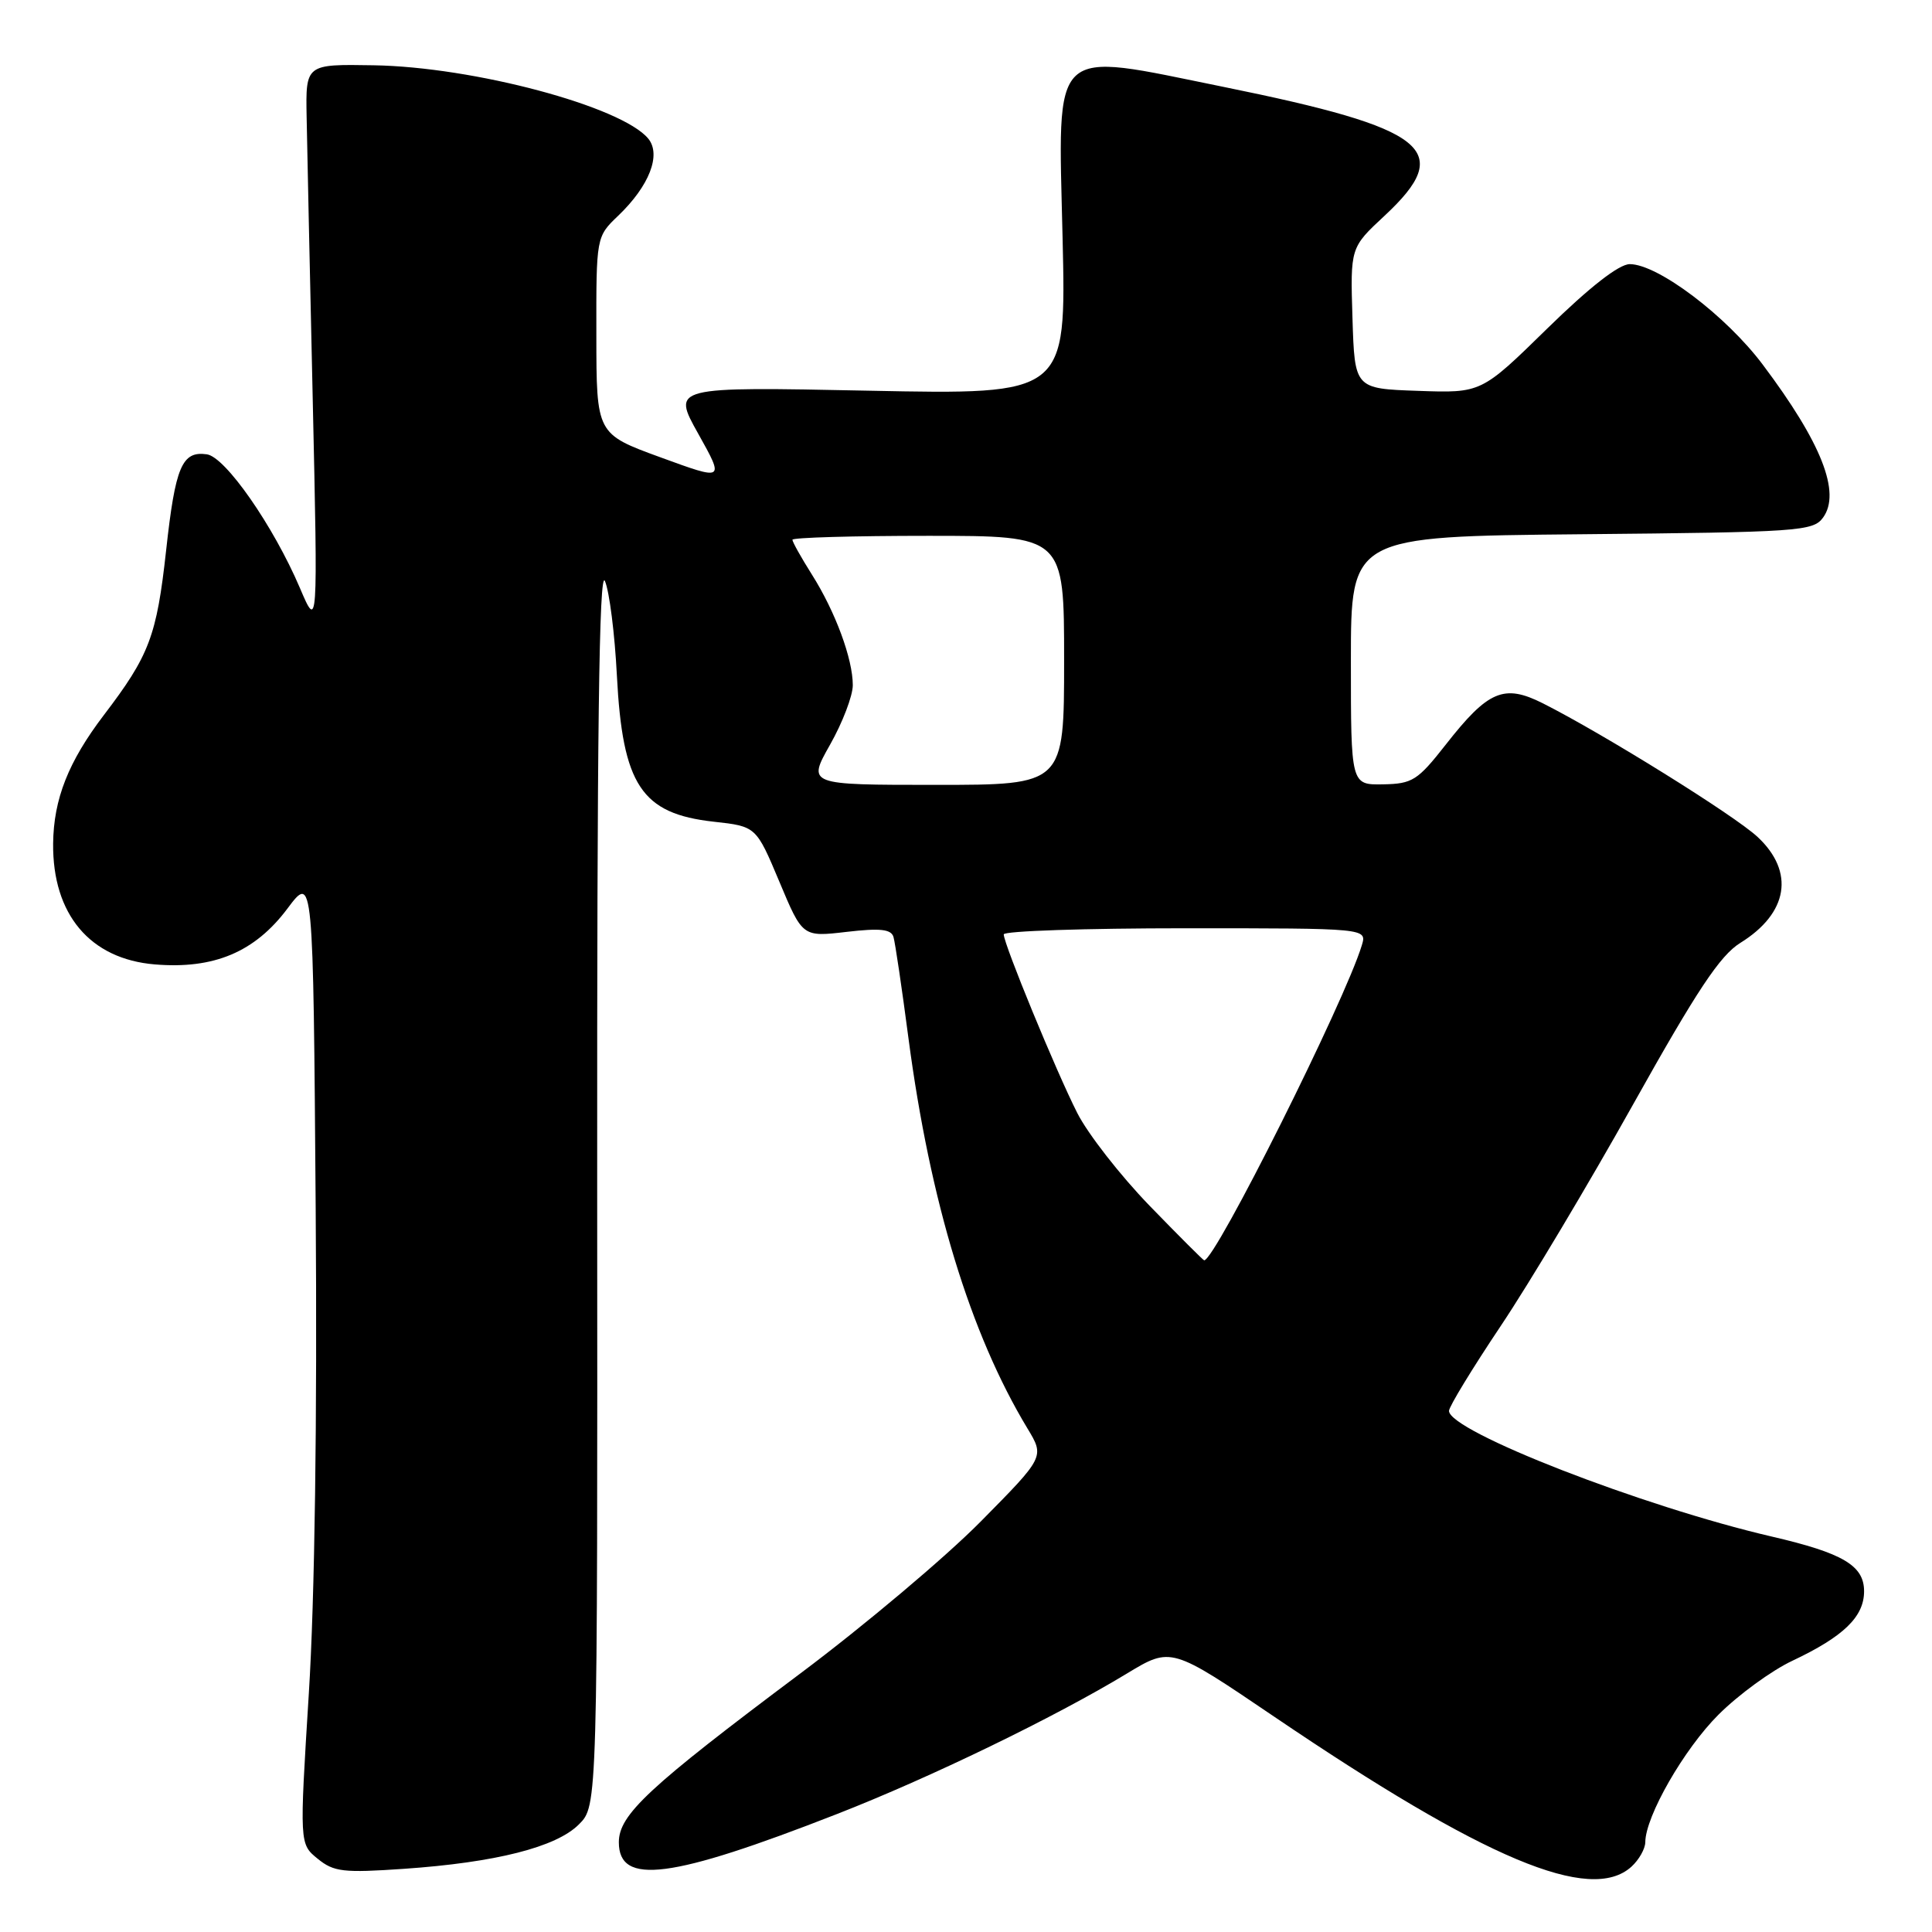 <?xml version="1.0" encoding="UTF-8" standalone="no"?>
<!DOCTYPE svg PUBLIC "-//W3C//DTD SVG 1.1//EN" "http://www.w3.org/Graphics/SVG/1.1/DTD/svg11.dtd" >
<svg xmlns="http://www.w3.org/2000/svg" xmlns:xlink="http://www.w3.org/1999/xlink" version="1.1" viewBox="0 0 256 256">
 <g >
 <path fill="currentColor"
d=" M 216.17 247.35 C 217.18 246.43 218.00 244.97 218.01 244.10 C 218.03 240.67 223.14 231.76 227.71 227.20 C 230.34 224.57 234.75 221.35 237.50 220.06 C 244.29 216.85 247.00 214.23 247.00 210.85 C 247.00 207.44 244.20 205.79 234.76 203.60 C 217.63 199.62 192.00 189.65 192.00 186.95 C 192.00 186.39 195.08 181.34 198.84 175.72 C 202.61 170.10 210.52 156.85 216.43 146.28 C 224.86 131.21 227.92 126.60 230.60 124.94 C 236.95 121.01 237.85 115.53 232.89 110.90 C 229.84 108.05 212.41 97.21 204.43 93.19 C 199.28 90.60 197.19 91.49 191.56 98.68 C 187.84 103.42 187.15 103.86 183.25 103.93 C 179.00 104.00 179.00 104.00 179.00 87.54 C 179.00 71.08 179.00 71.08 209.58 70.79 C 238.35 70.52 240.25 70.39 241.56 68.59 C 243.97 65.29 241.36 58.67 233.57 48.31 C 228.70 41.82 219.66 35.00 215.95 35.00 C 214.53 35.00 210.64 38.03 205.01 43.54 C 196.28 52.09 196.28 52.09 187.89 51.79 C 179.50 51.50 179.50 51.50 179.21 42.16 C 178.92 32.81 178.92 32.81 183.46 28.59 C 192.83 19.86 189.29 17.03 162.11 11.51 C 138.93 6.81 140.20 5.61 140.80 31.60 C 141.28 52.30 141.28 52.30 115.16 51.77 C 89.03 51.24 89.03 51.24 92.52 57.47 C 96.00 63.70 96.00 63.70 87.52 60.60 C 79.03 57.50 79.03 57.50 79.02 44.44 C 79.00 31.37 79.00 31.37 81.93 28.57 C 86.04 24.63 87.65 20.49 85.89 18.36 C 82.35 14.10 62.75 8.86 49.50 8.65 C 40.50 8.50 40.50 8.50 40.63 15.50 C 40.70 19.35 41.06 36.23 41.44 53.00 C 42.12 83.50 42.12 83.50 39.73 77.89 C 36.23 69.69 29.87 60.55 27.41 60.20 C 24.11 59.73 23.23 61.81 22.01 72.95 C 20.76 84.29 19.79 86.84 13.77 94.74 C 9.07 100.91 7.10 105.88 7.04 111.78 C 6.95 121.16 11.93 127.08 20.52 127.79 C 28.34 128.44 33.76 126.16 38.08 120.40 C 41.50 115.83 41.50 115.83 41.83 160.16 C 42.04 188.04 41.71 211.89 40.92 224.41 C 39.68 244.33 39.68 244.33 42.09 246.29 C 44.23 248.04 45.49 248.18 53.50 247.63 C 65.68 246.79 73.70 244.76 76.71 241.74 C 79.18 239.28 79.18 239.28 79.13 156.89 C 79.10 97.32 79.38 75.19 80.16 77.00 C 80.75 78.38 81.46 84.00 81.74 89.50 C 82.49 104.04 84.99 107.82 94.57 108.88 C 100.19 109.50 100.19 109.50 103.27 116.83 C 106.34 124.16 106.34 124.16 112.17 123.48 C 116.63 122.96 118.08 123.12 118.39 124.15 C 118.61 124.89 119.51 130.95 120.38 137.60 C 123.24 159.25 128.56 176.71 136.14 189.27 C 138.42 193.04 138.42 193.04 129.96 201.60 C 125.31 206.31 114.57 215.36 106.09 221.71 C 85.90 236.83 82.00 240.46 82.00 244.11 C 82.00 249.87 88.90 248.97 110.90 240.37 C 123.27 235.54 139.77 227.54 149.34 221.74 C 155.18 218.21 155.18 218.21 168.84 227.47 C 196.74 246.38 210.74 252.26 216.17 247.35 Z  M 152.31 159.75 C 148.45 155.76 144.14 150.24 142.74 147.47 C 139.93 141.93 133.00 125.08 133.00 123.81 C 133.00 123.36 143.83 123.00 157.07 123.00 C 181.13 123.00 181.13 123.00 180.45 125.25 C 178.21 132.66 161.03 167.00 159.56 167.00 C 159.44 167.00 156.18 163.74 152.31 159.75 Z  M 109.99 98.67 C 111.65 95.74 113.00 92.19 113.00 90.79 C 113.00 87.31 110.69 81.05 107.58 76.13 C 106.16 73.88 105.00 71.81 105.00 71.52 C 105.00 71.23 113.10 71.00 123.00 71.00 C 141.00 71.00 141.00 71.00 141.00 87.50 C 141.00 104.00 141.00 104.00 123.99 104.00 C 106.98 104.00 106.98 104.00 109.99 98.67 Z "/>
</g>
</svg>